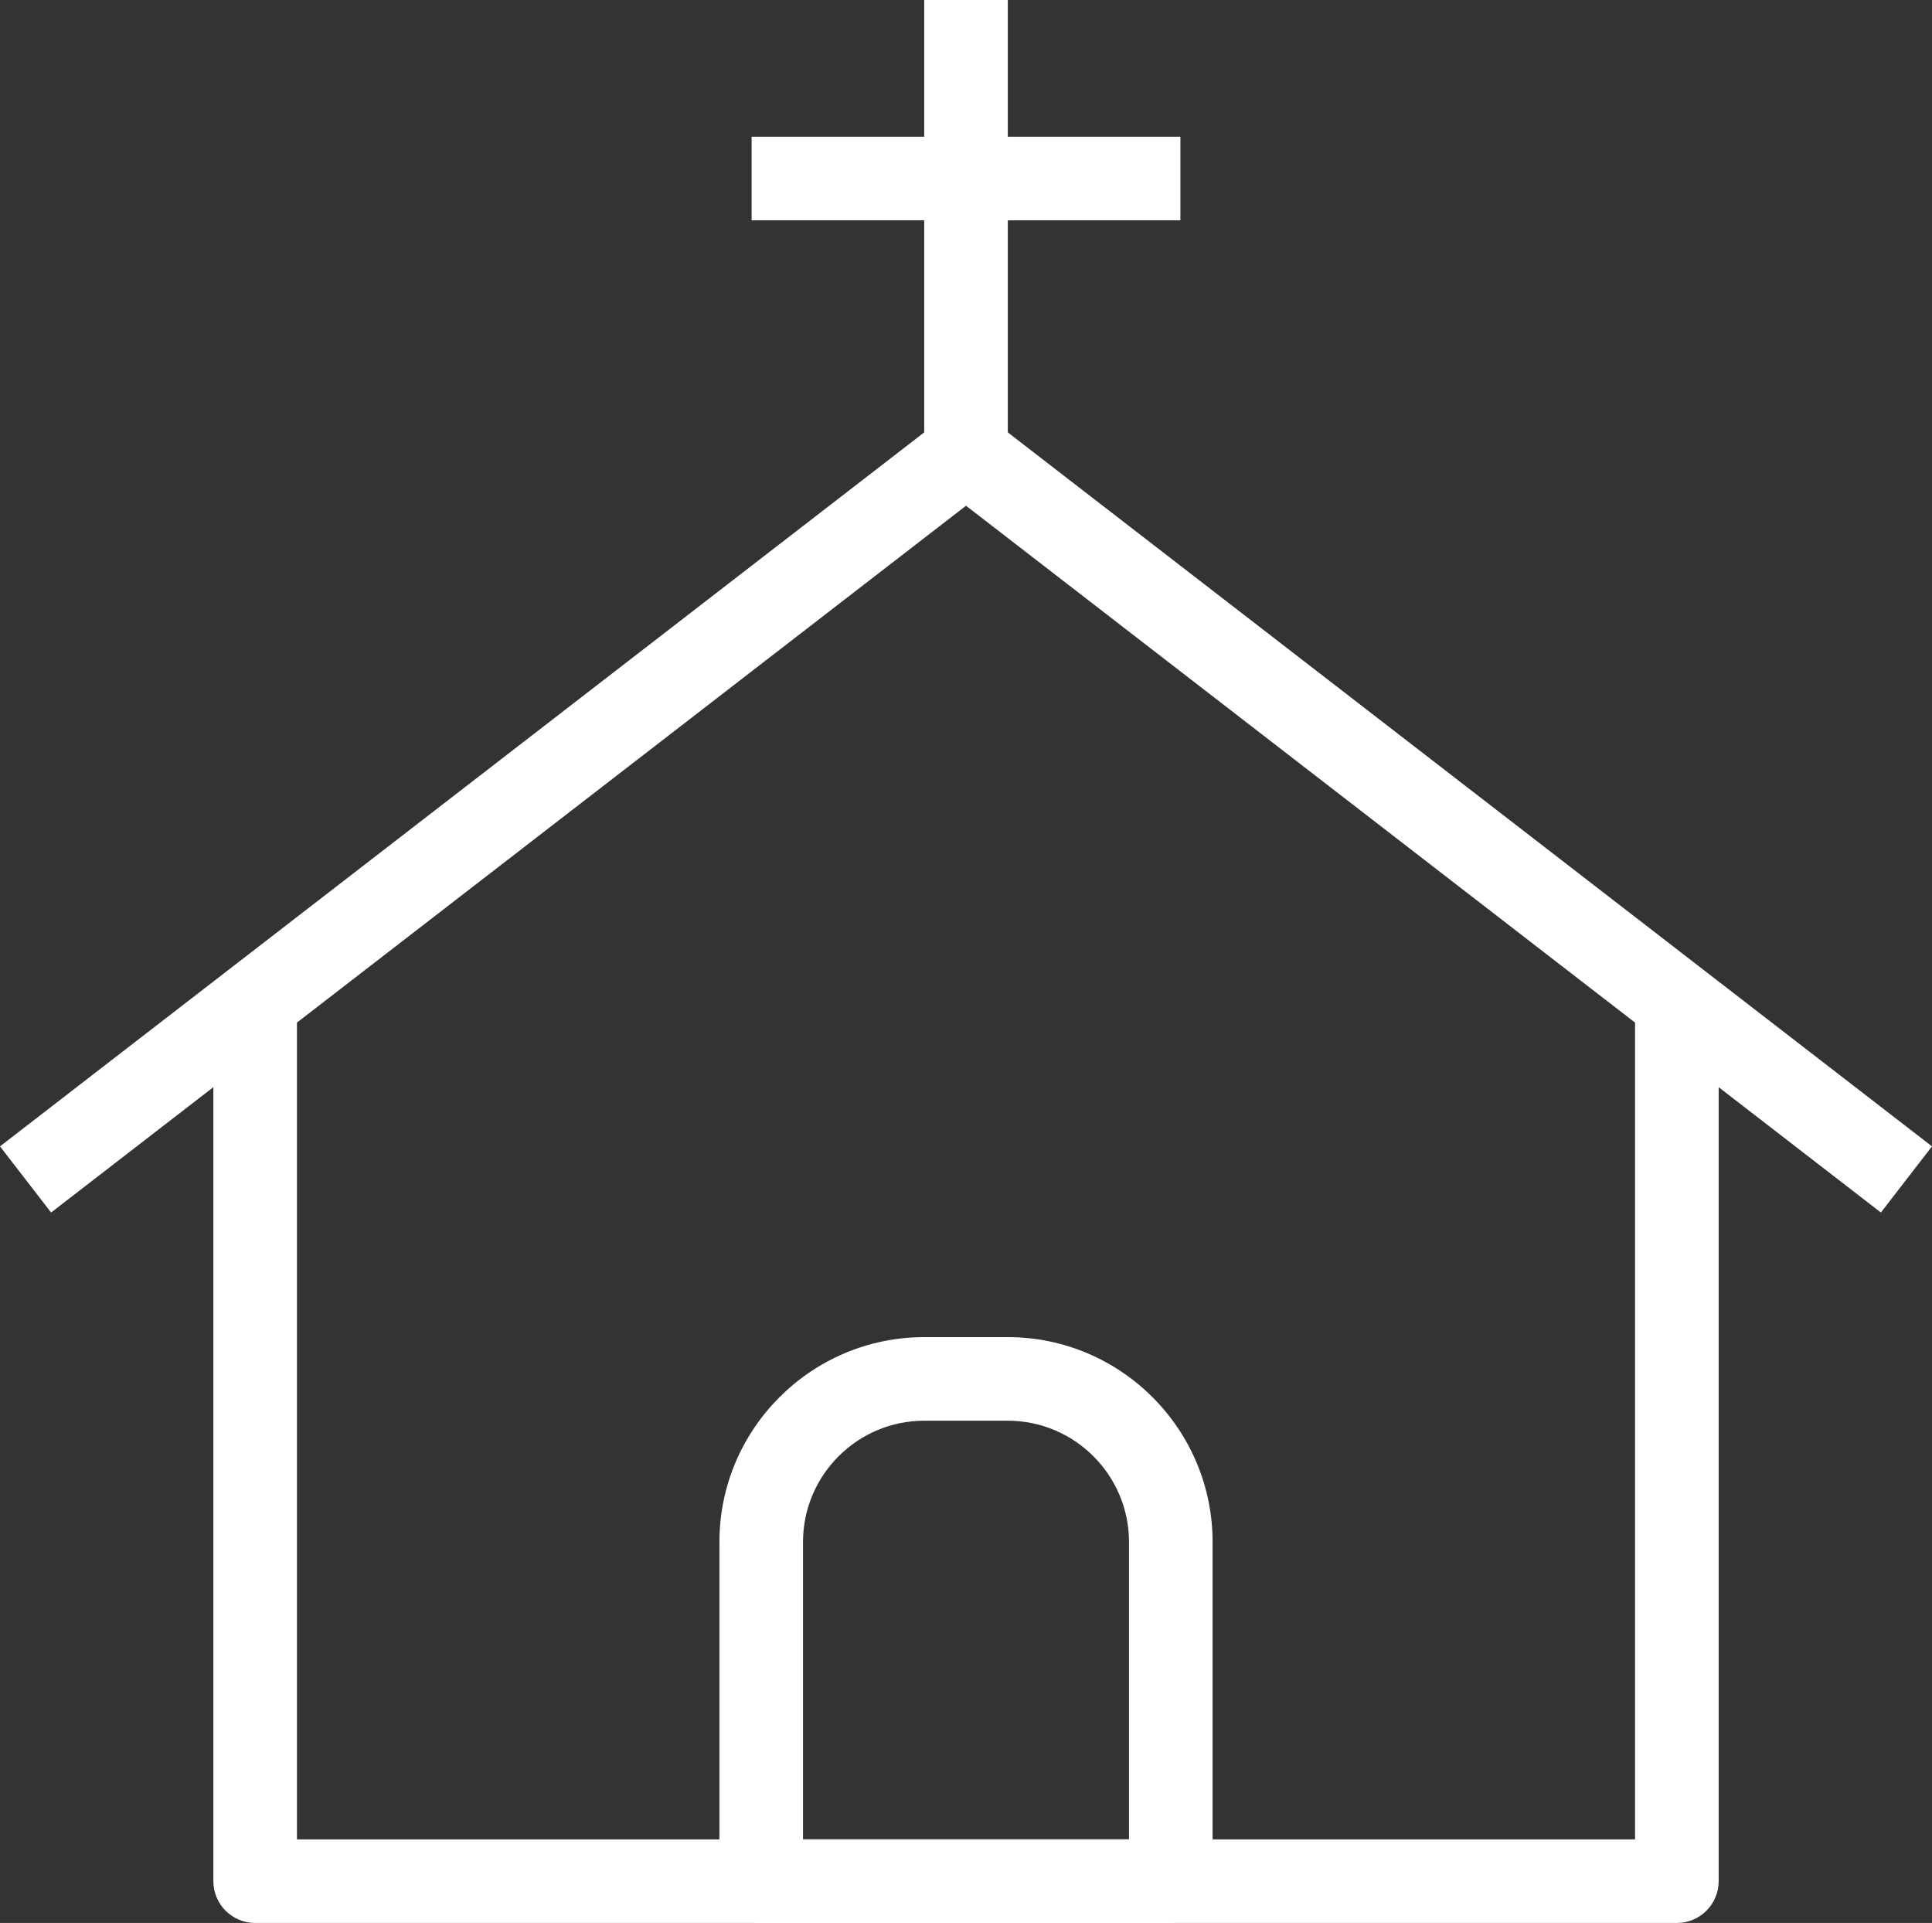 <?xml version="1.0" encoding="utf-8"?>
<!-- Generator: Adobe Illustrator 16.0.0, SVG Export Plug-In . SVG Version: 6.00 Build 0)  -->
<!DOCTYPE svg PUBLIC "-//W3C//DTD SVG 1.1//EN" "http://www.w3.org/Graphics/SVG/1.1/DTD/svg11.dtd">
<svg version="1.1" id="Слой_1" xmlns="http://www.w3.org/2000/svg" xmlns:xlink="http://www.w3.org/1999/xlink" x="0px" y="0px"
	 width="155.431px" height="154.682px" viewBox="0 0 155.431 154.682" enable-background="new 0 0 155.431 154.682"
	 xml:space="preserve">
<rect x="0" y="0" width="155.431" height="154.682" fill="#333333" stroke="none"/>
<g>
	<defs>
		<rect fill="#ffffff" id="SVGID_1_" width="155.431" height="154.682"/>
	</defs>
	<clipPath fill="#ffffff" id="SVGID_2_">
		<use xlink:href="#SVGID_1_"  overflow="visible"/>
	</clipPath>
	<path fill="#ffffff" clip-path="url(#SVGID_2_)" d="M134.905,154.682H20.527c-1.857,0-3.362-1.504-3.362-3.363V81.961h6.725v65.996h107.652V81.961
		h6.726v69.357C138.268,153.178,136.762,154.682,134.905,154.682"/>
	<path fill="#ffffff" clip-path="url(#SVGID_2_)" d="M4.111,97.534L0,92.213l75.661-58.442c1.212-0.939,2.9-0.939,4.111,0l75.659,58.442
		l-4.112,5.32L77.717,40.681L4.111,97.534z"/>
	<path fill="#ffffff" clip-path="url(#SVGID_2_)" d="M94.192,154.682H61.24c-1.857,0-3.362-1.504-3.362-3.362v-27.283
		c0-9.086,7.393-16.48,16.483-16.48h6.712c9.088,0,16.481,7.395,16.481,16.48v27.283C97.555,153.178,96.049,154.682,94.192,154.682
		 M64.603,147.957h26.226v-23.92c0-5.378-4.377-9.756-9.756-9.756h-6.712c-5.381,0-9.758,4.378-9.758,9.756V147.957z"/>
	<rect fill="#ffffff" x="74.353" clip-path="url(#SVGID_2_)" width="6.725" height="36.431"/>
	<rect fill="#ffffff" x="60.469" y="10.998" clip-path="url(#SVGID_2_)" width="34.495" height="6.725"/>
</g>
</svg>
